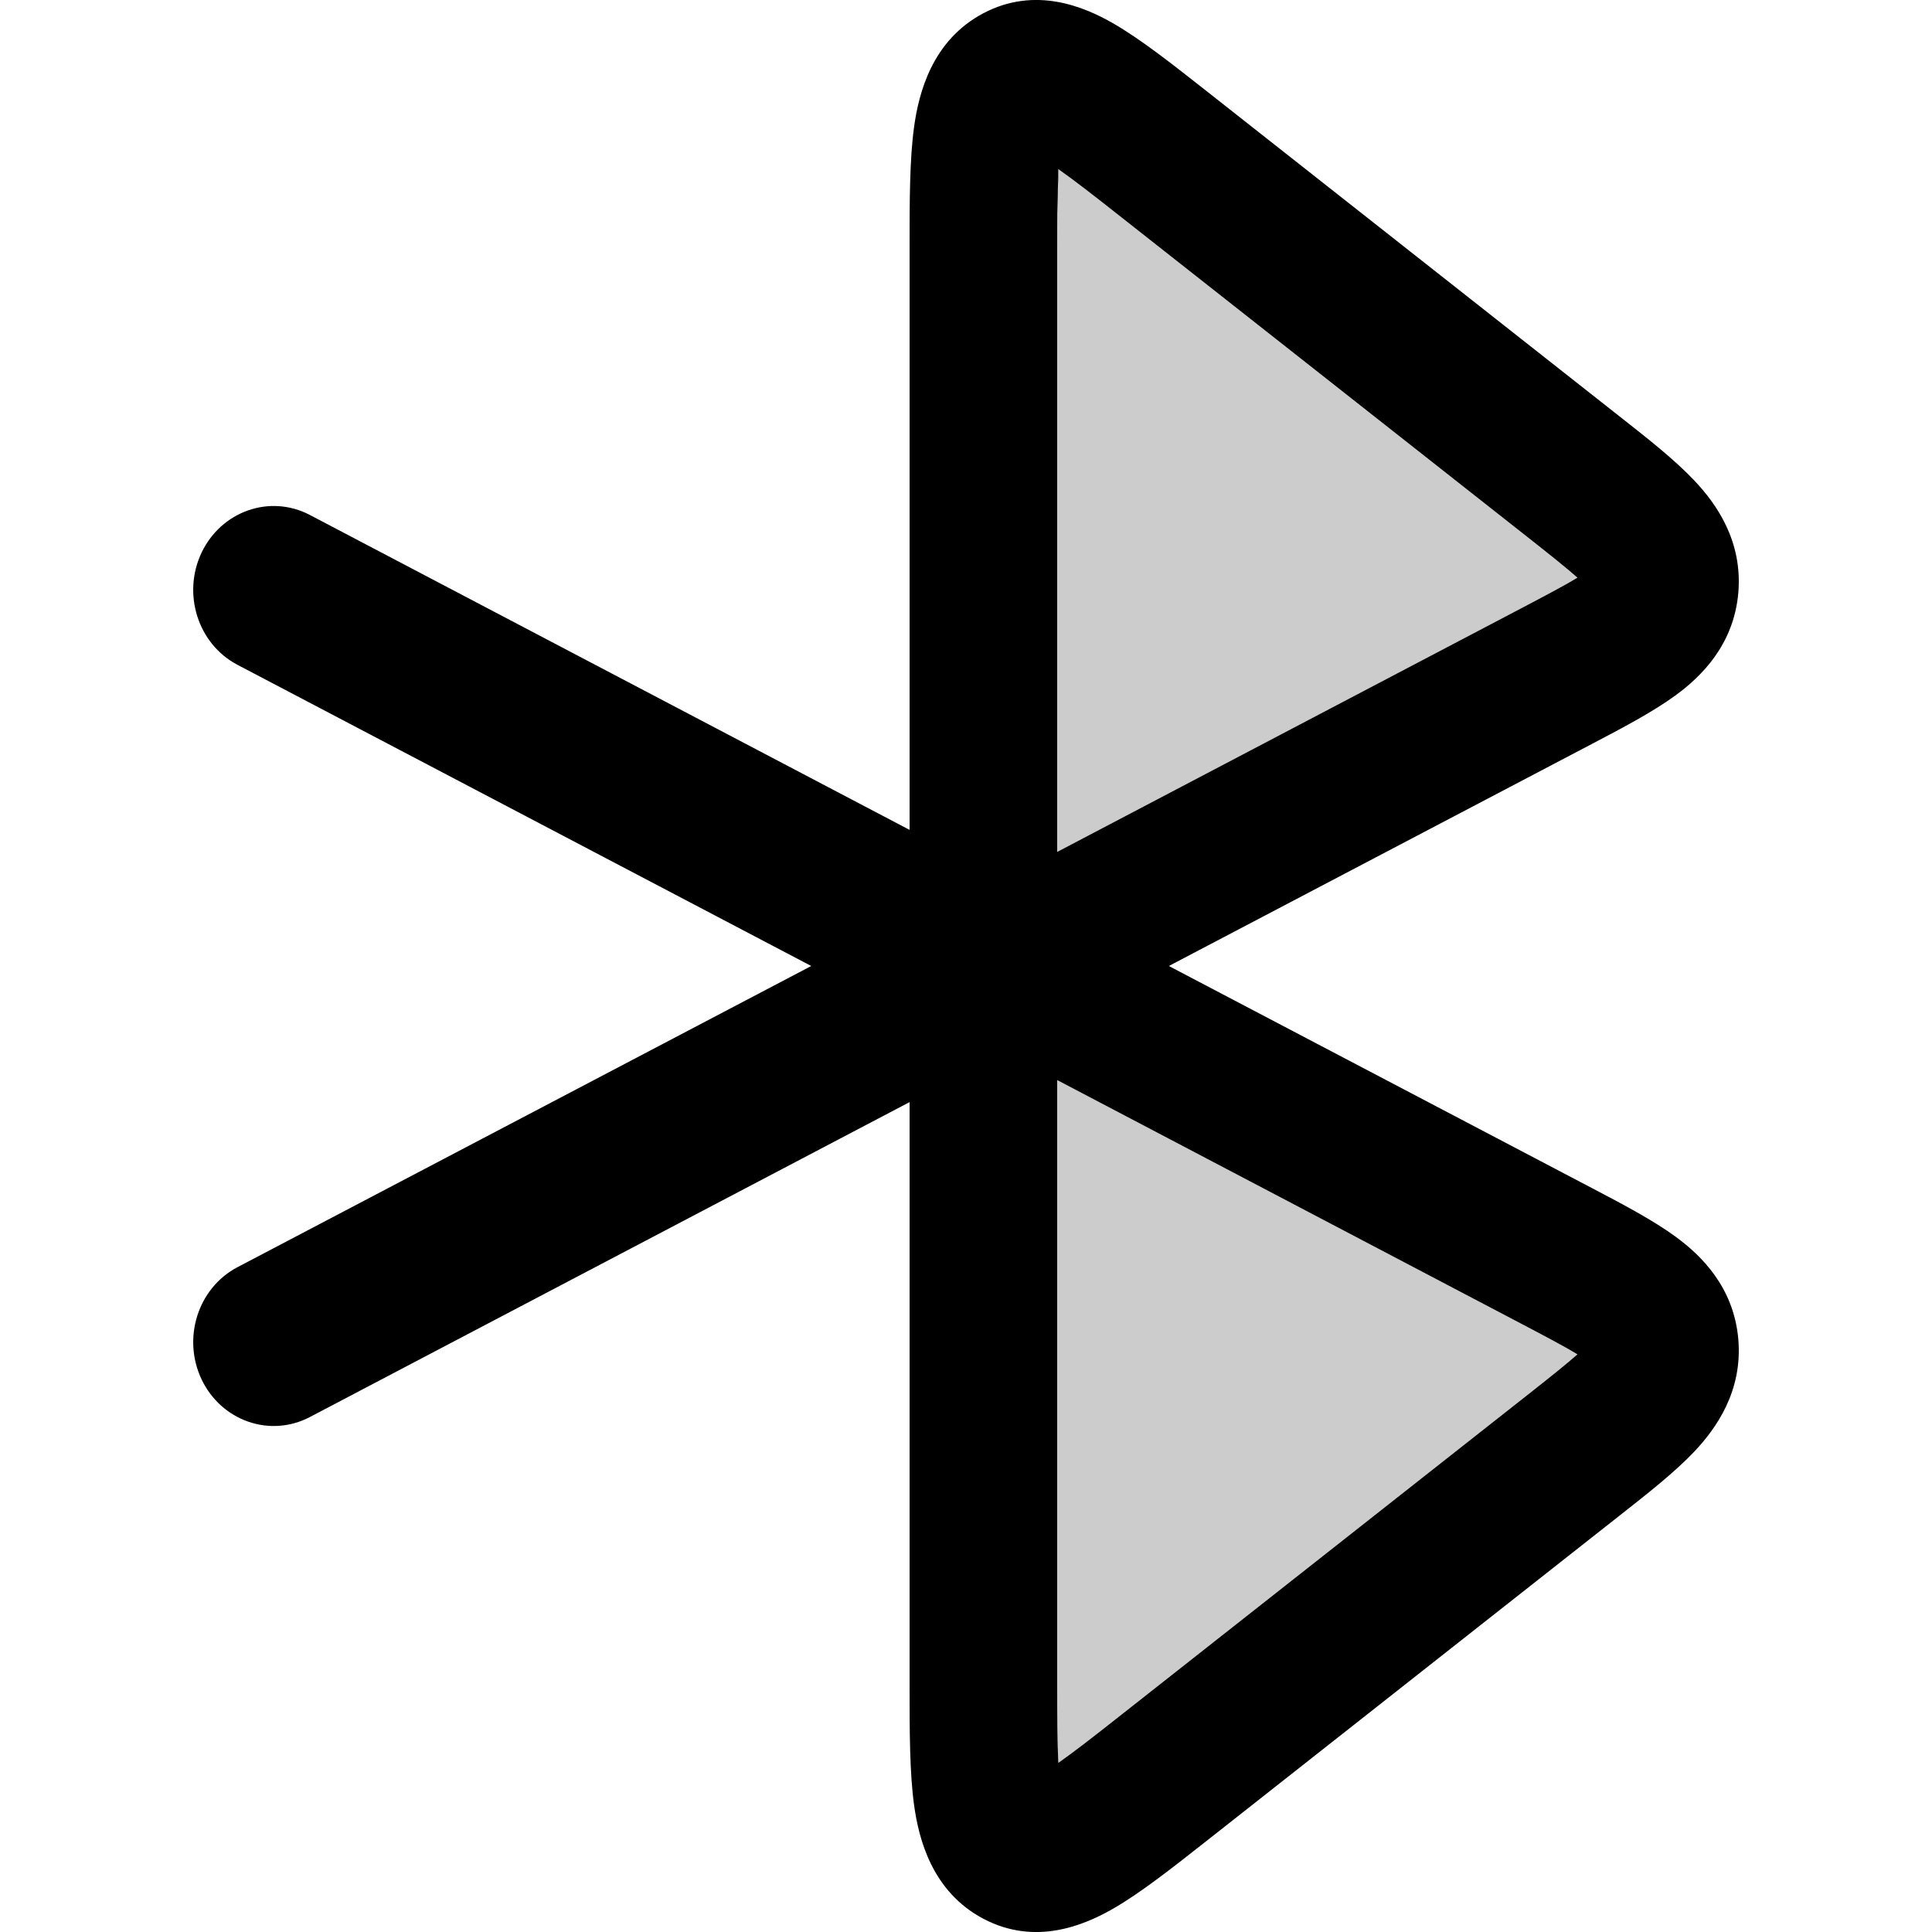 <svg width="20" height="20" viewBox="0 0 20 20" fill="currentColor" xmlns="http://www.w3.org/2000/svg">
  <path d="M10.945 2.213C10.946 2.102 10.947 2.003 10.95 1.916C10.951 1.856 10.954 1.801 10.956 1.751" fill="currentColor" />
  <path fill-rule="evenodd" d="M12.484 0.938L16.77 4.314C17.056 4.539 17.34 4.762 17.542 4.977C17.762 5.21 18.041 5.595 17.995 6.136C17.948 6.678 17.608 7.005 17.351 7.194C17.116 7.367 16.798 7.534 16.478 7.702L12.1 10L16.478 12.298C16.798 12.466 17.116 12.633 17.351 12.806C17.608 12.995 17.948 13.322 17.995 13.864C18.041 14.405 17.762 14.79 17.542 15.024C17.34 15.238 17.056 15.461 16.77 15.686L12.484 19.062C12.136 19.336 11.804 19.598 11.517 19.762C11.224 19.929 10.719 20.146 10.182 19.864C9.647 19.583 9.511 19.034 9.463 18.69C9.416 18.352 9.416 17.916 9.416 17.458L9.416 11.409L3.208 14.669C2.792 14.887 2.291 14.707 2.087 14.28C1.885 13.855 2.046 13.335 2.458 13.118L8.398 10L2.458 6.882C2.046 6.665 1.885 6.145 2.087 5.72C2.291 5.293 2.792 5.113 3.208 5.331L9.416 8.591L9.416 2.542C9.416 2.084 9.416 1.648 9.463 1.31C9.511 0.966 9.647 0.417 10.182 0.136C10.719 -0.146 11.224 0.071 11.517 0.238C11.804 0.402 12.136 0.664 12.484 0.938ZM10.947 17.978C10.948 18.015 10.949 18.05 10.95 18.084C10.951 18.144 10.954 18.198 10.956 18.249C10.952 18.17 10.949 18.081 10.947 17.978ZM10.945 2.213C10.946 2.026 10.949 1.875 10.956 1.751L10.945 2.213ZM10.956 1.751C10.956 1.751 10.956 1.751 10.956 1.751C11.115 1.862 11.322 2.023 11.612 2.252L15.808 5.556C16.048 5.745 16.213 5.877 16.33 5.98C16.198 6.06 16.012 6.158 15.744 6.299L10.944 8.819V2.602C10.944 2.222 10.945 1.951 10.956 1.751ZM10.944 11.181L15.744 13.701C16.012 13.842 16.198 13.94 16.33 14.02C16.213 14.123 16.048 14.255 15.808 14.444L11.612 17.748C11.322 17.977 11.115 18.138 10.956 18.249C10.945 18.049 10.944 17.778 10.944 17.398V11.181Z" fill="currentColor" />
  <path d="M15.744 13.701L10.944 11.181V17.398C10.944 17.778 10.945 18.049 10.956 18.249C11.115 18.138 11.322 17.977 11.612 17.748L15.808 14.444C16.048 14.255 16.213 14.123 16.33 14.02C16.198 13.94 16.012 13.842 15.744 13.701Z" fill="currentColor" fill-opacity="0.2" />
  <path d="M10.944 2.602V8.819L15.744 6.299C16.012 6.158 16.198 6.06 16.33 5.98C16.213 5.877 16.048 5.745 15.808 5.556L11.612 2.252C11.322 2.023 11.115 1.862 10.956 1.751C10.945 1.951 10.944 2.222 10.944 2.602Z" fill="currentColor" fill-opacity="0.2" />
</svg>
